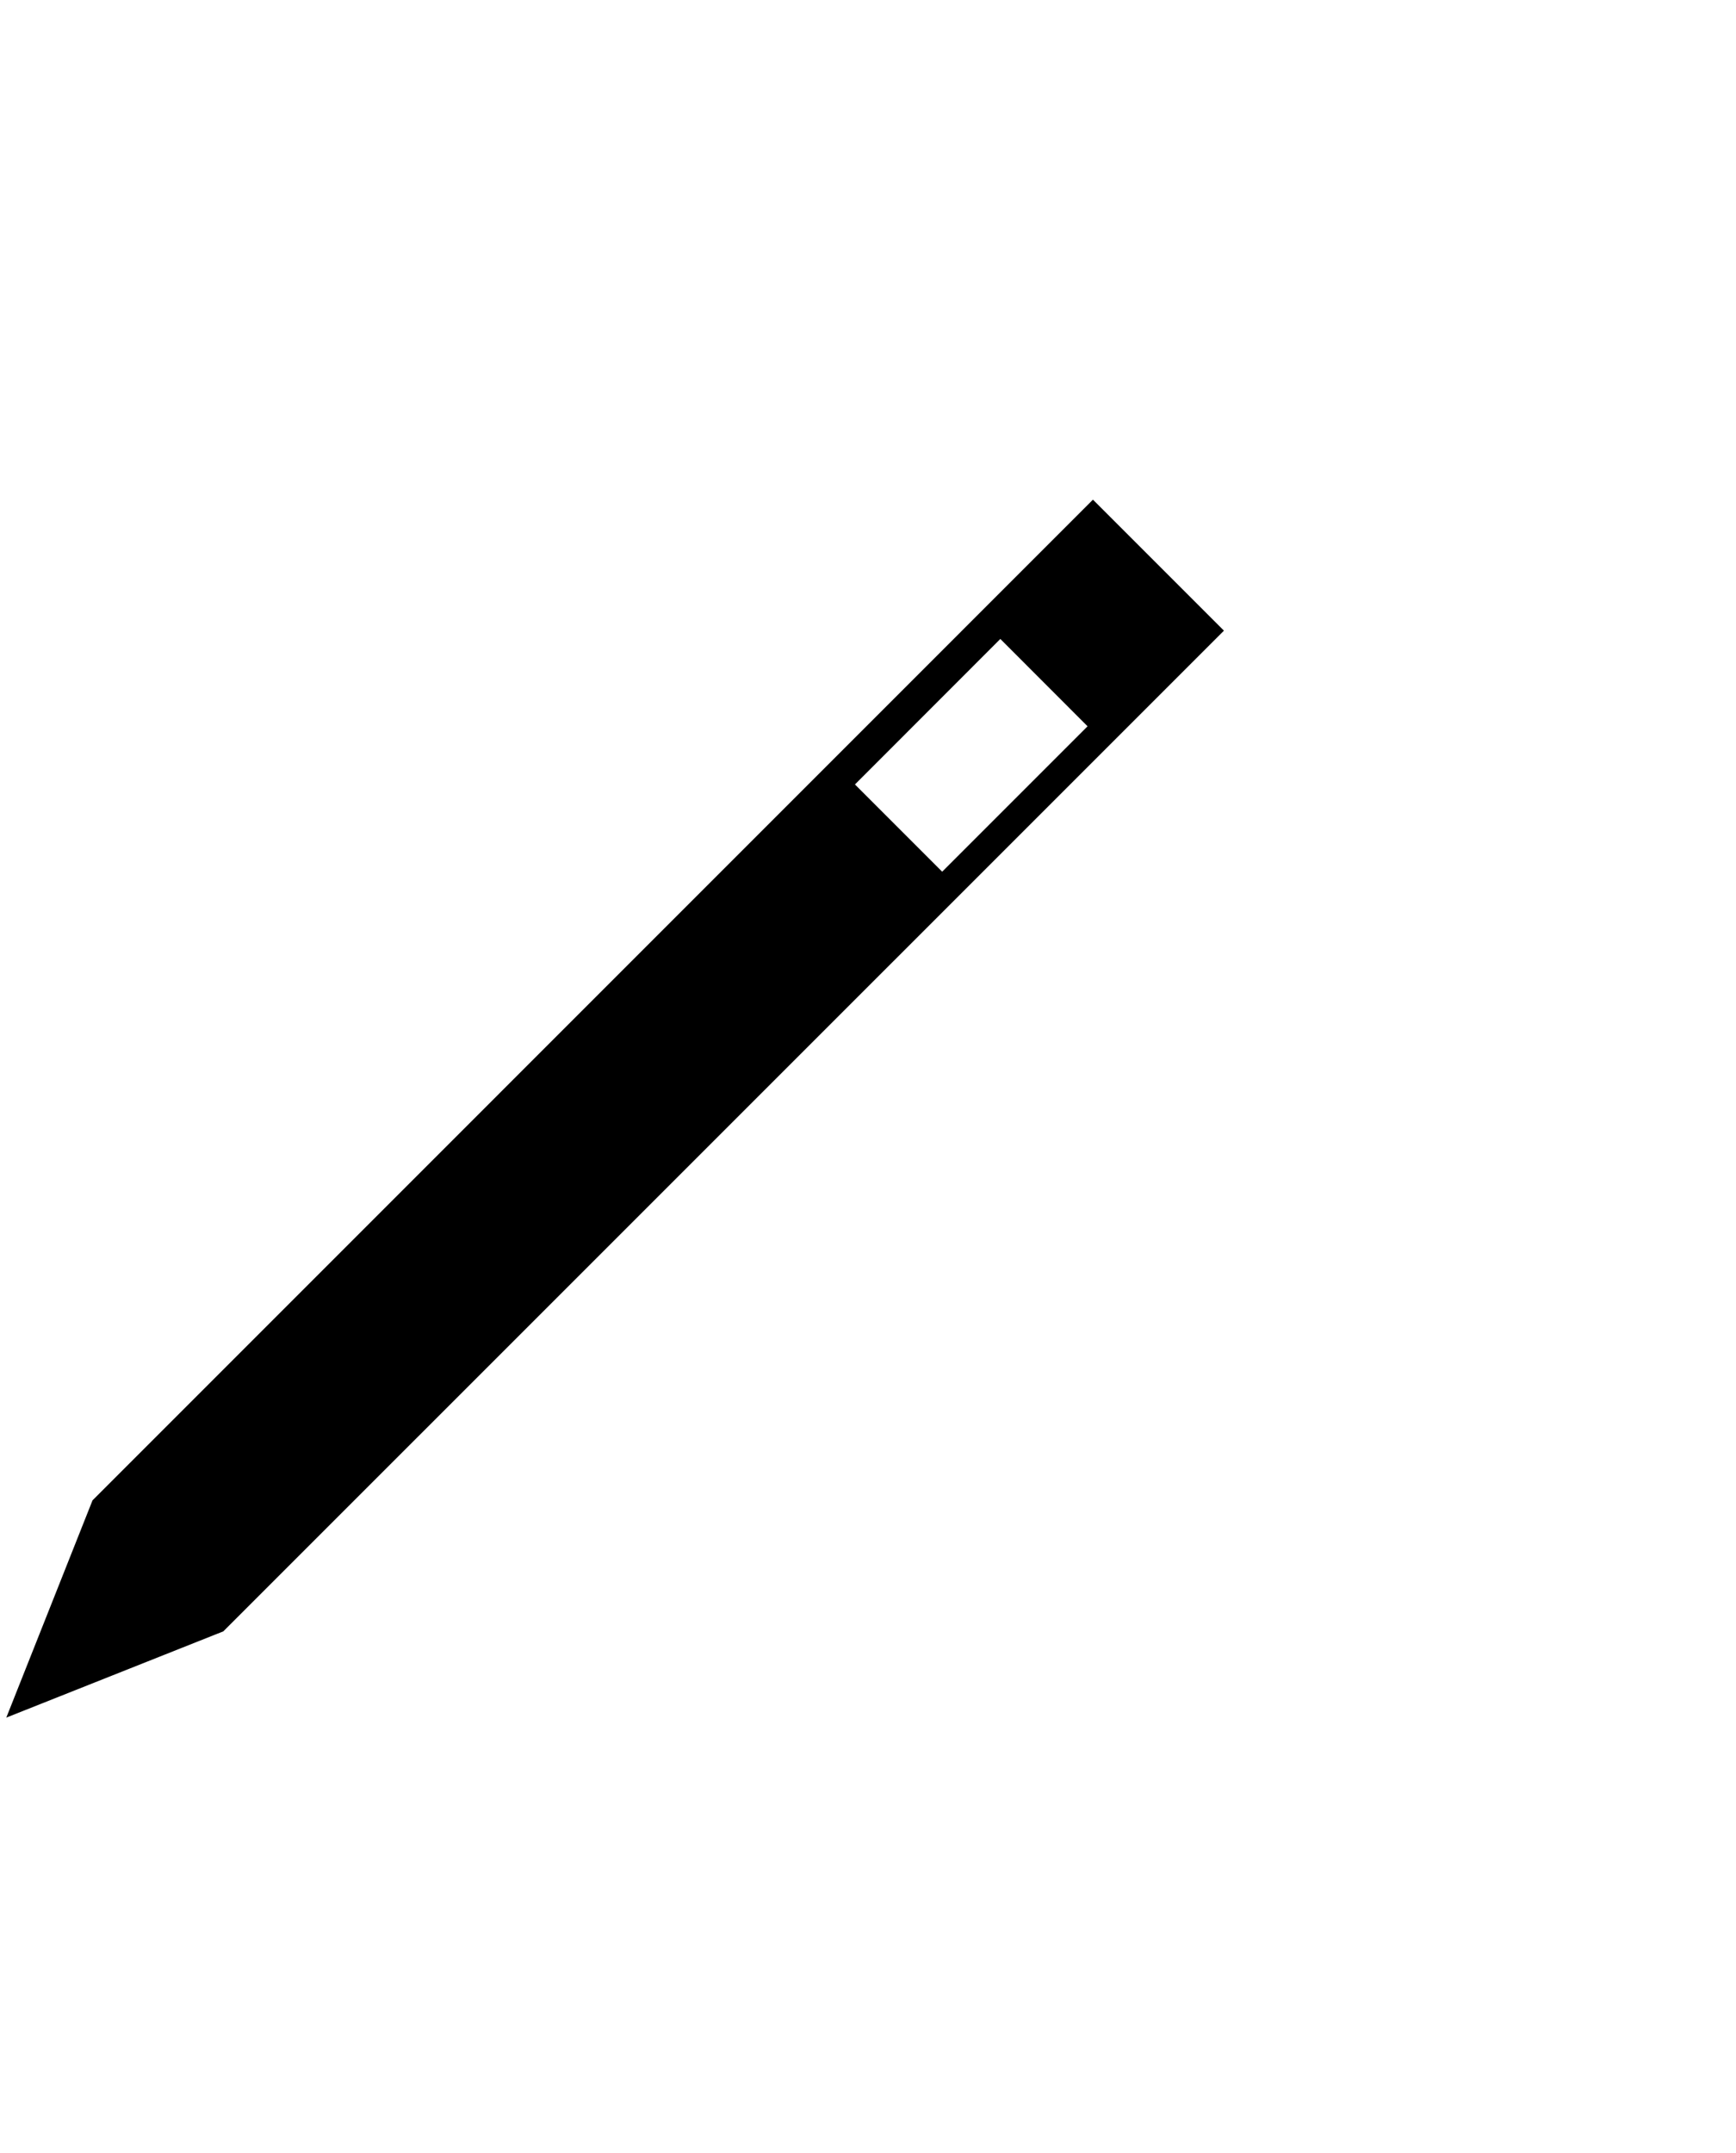 <svg xmlns="http://www.w3.org/2000/svg" xmlns:xlink="http://www.w3.org/1999/xlink" id="Layer_1" width="17.375" height="21.542" x="0" y="0" enable-background="new 0 0 17.375 21.542" version="1.1" viewBox="0 0 17.375 21.542" xml:space="preserve"><path d="M10.939,5L0.926,15.014l-0.863,2.174l2.172-0.863L12.25,6.311L10.939,5z M9.43,8.723L8.557,7.85l1.455-1.456l0.873,0.874	L9.43,8.723z"/></svg>